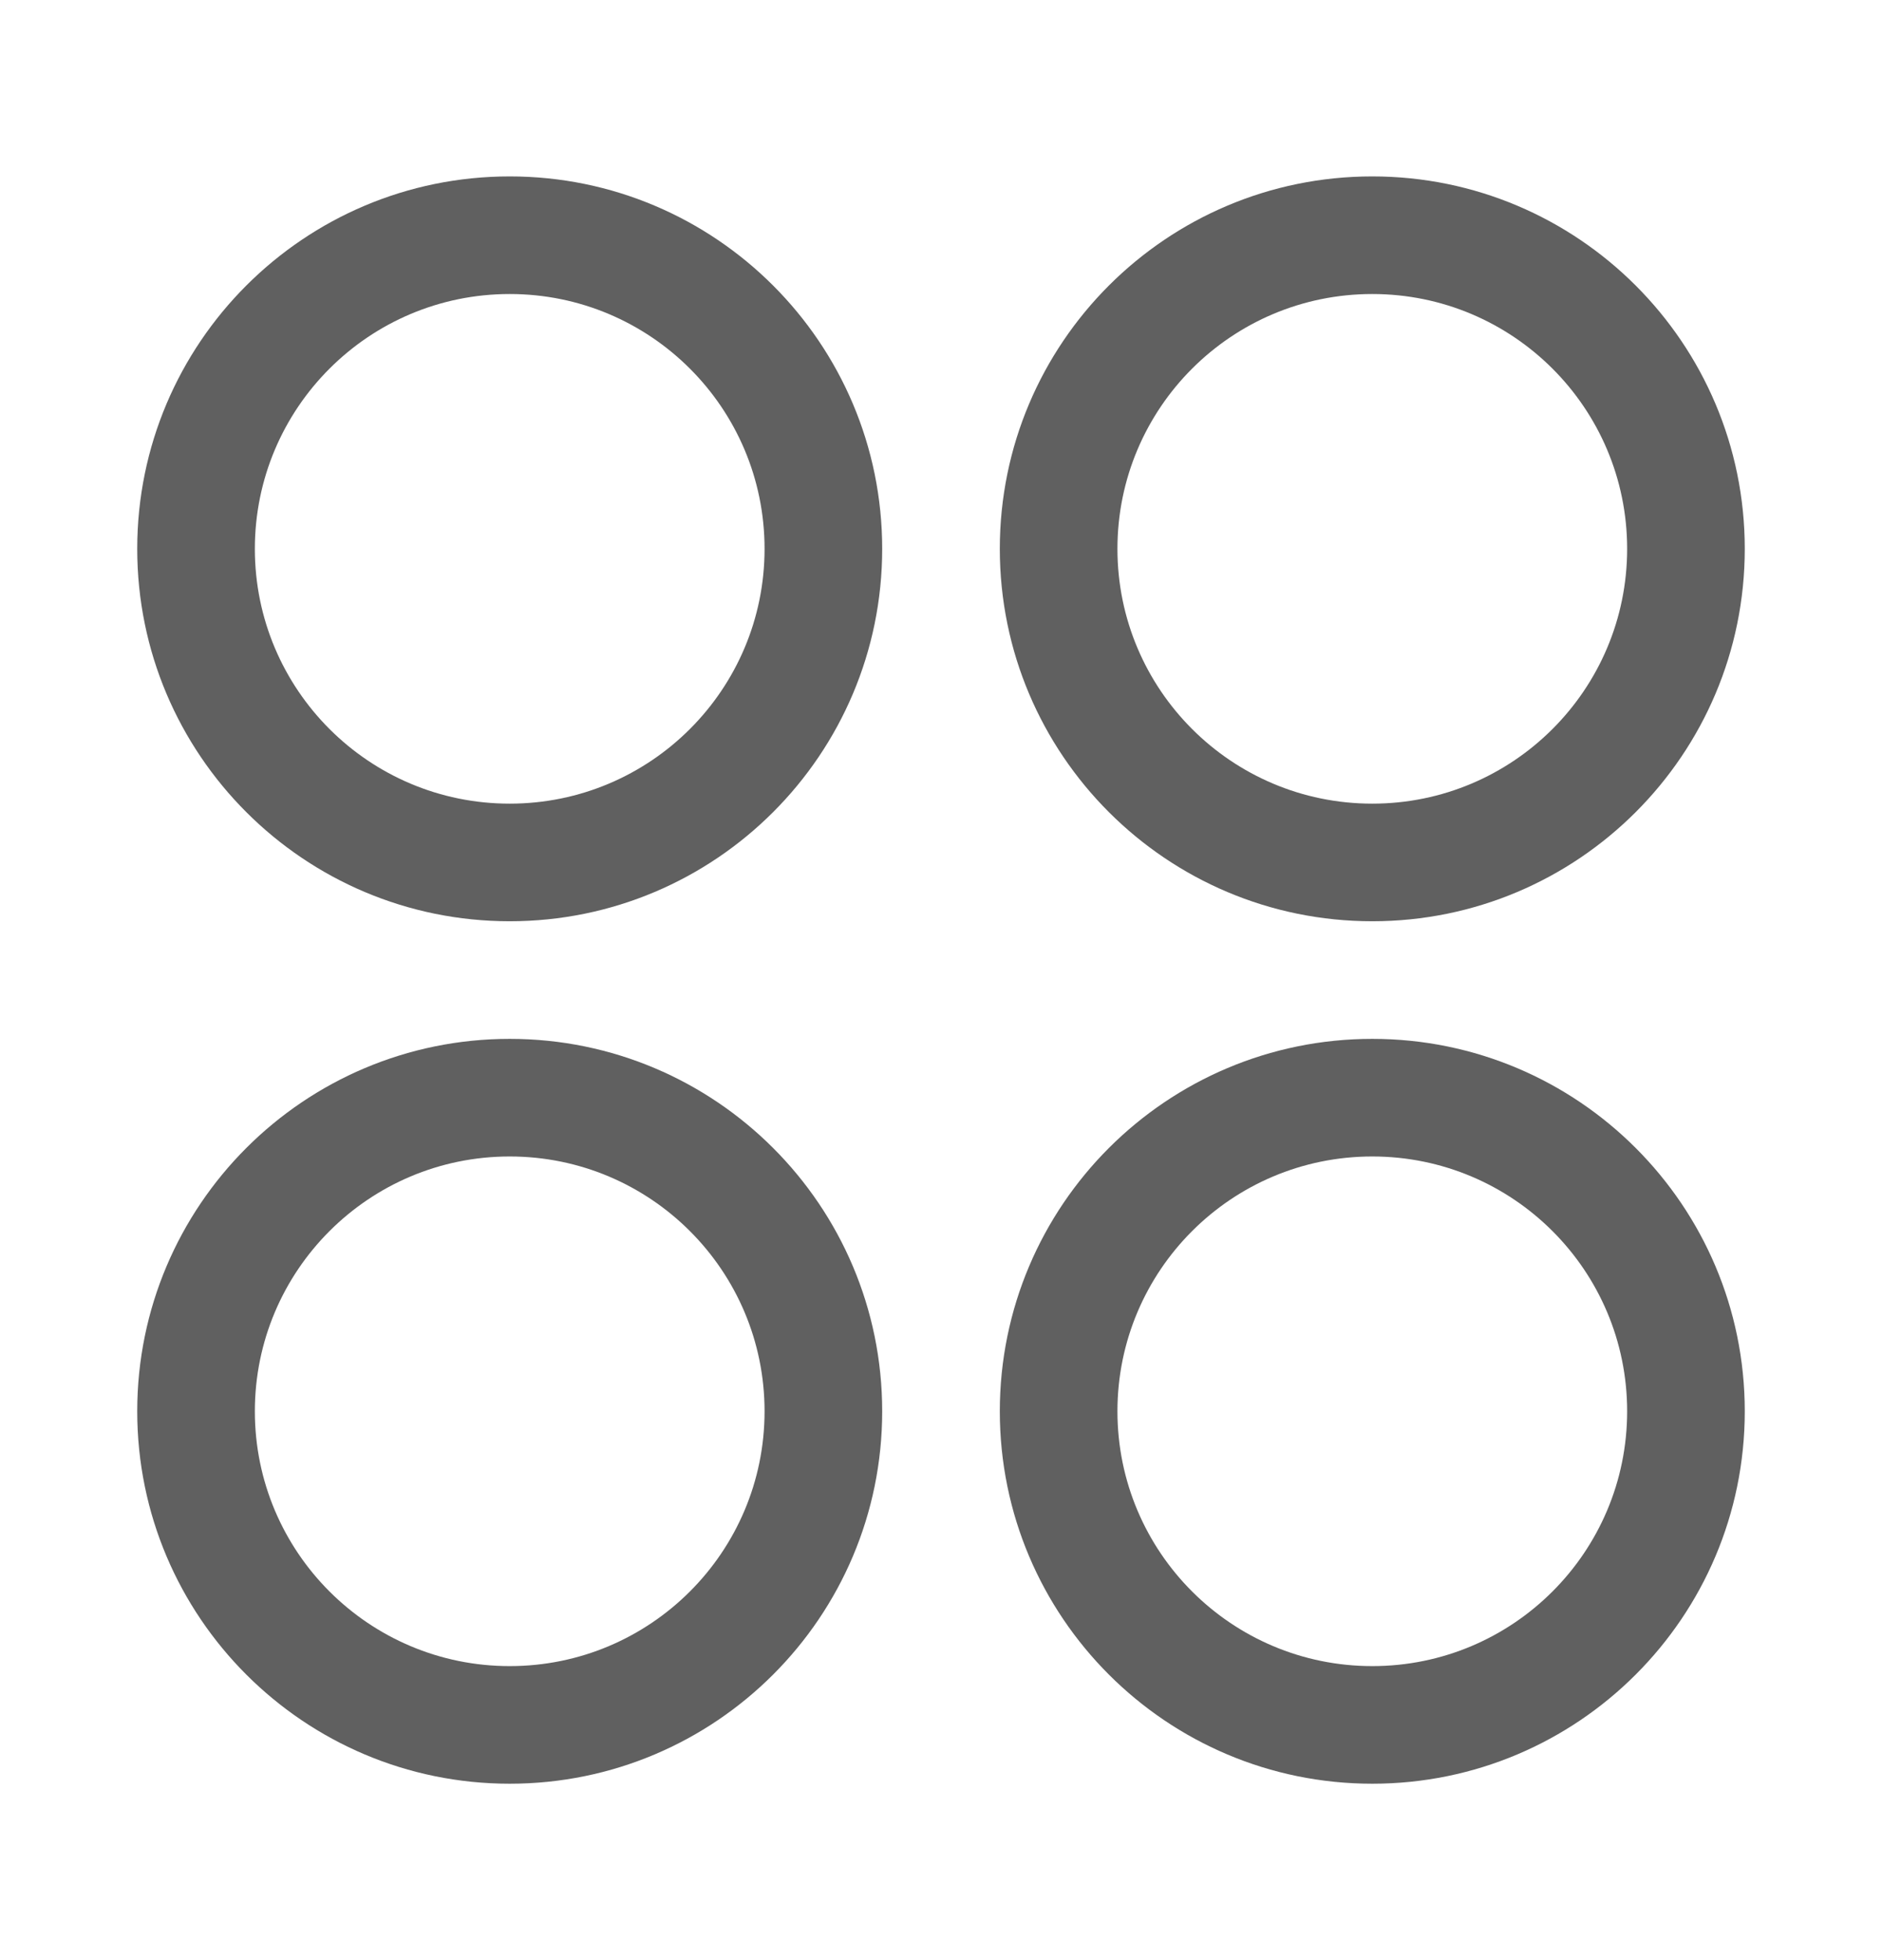 <svg width="24" height="25" viewBox="0 0 24 25" fill="none" xmlns="http://www.w3.org/2000/svg">
<path fill-rule="evenodd" clip-rule="evenodd" d="M6.5 2.25C3.877 2.25 1.75 4.377 1.75 7C1.75 9.623 3.877 11.75 6.5 11.75C9.123 11.75 11.25 9.623 11.25 7C11.25 4.377 9.123 2.25 6.5 2.25ZM3.25 7C3.25 5.205 4.705 3.75 6.5 3.75C8.295 3.75 9.75 5.205 9.75 7C9.75 8.795 8.295 10.25 6.5 10.25C4.705 10.25 3.25 8.795 3.25 7Z" fill="#606060"/>
<path fill-rule="evenodd" clip-rule="evenodd" d="M6.5 13.25C3.877 13.25 1.75 15.377 1.75 18C1.75 20.623 3.877 22.75 6.5 22.75C9.123 22.75 11.25 20.623 11.25 18C11.25 15.377 9.123 13.25 6.5 13.25ZM3.25 18C3.25 16.205 4.705 14.75 6.5 14.75C8.295 14.75 9.75 16.205 9.75 18C9.75 19.795 8.295 21.25 6.5 21.25C4.705 21.25 3.25 19.795 3.25 18Z" fill="#606060"/>
<path fill-rule="evenodd" clip-rule="evenodd" d="M12.75 7C12.75 4.377 14.877 2.25 17.5 2.25C20.123 2.25 22.25 4.377 22.25 7C22.25 9.623 20.123 11.75 17.5 11.75C14.877 11.75 12.75 9.623 12.75 7ZM17.5 3.75C15.705 3.75 14.25 5.205 14.25 7C14.25 8.795 15.705 10.25 17.5 10.25C19.295 10.25 20.75 8.795 20.75 7C20.75 5.205 19.295 3.75 17.5 3.75Z" fill="#606060"/>
<path fill-rule="evenodd" clip-rule="evenodd" d="M17.5 13.25C14.877 13.25 12.75 15.377 12.75 18C12.75 20.623 14.877 22.75 17.5 22.75C20.123 22.75 22.25 20.623 22.25 18C22.25 15.377 20.123 13.25 17.5 13.25ZM14.25 18C14.25 16.205 15.705 14.75 17.5 14.75C19.295 14.75 20.75 16.205 20.75 18C20.75 19.795 19.295 21.25 17.5 21.25C15.705 21.25 14.25 19.795 14.25 18Z" fill="#606060"/>
</svg>
